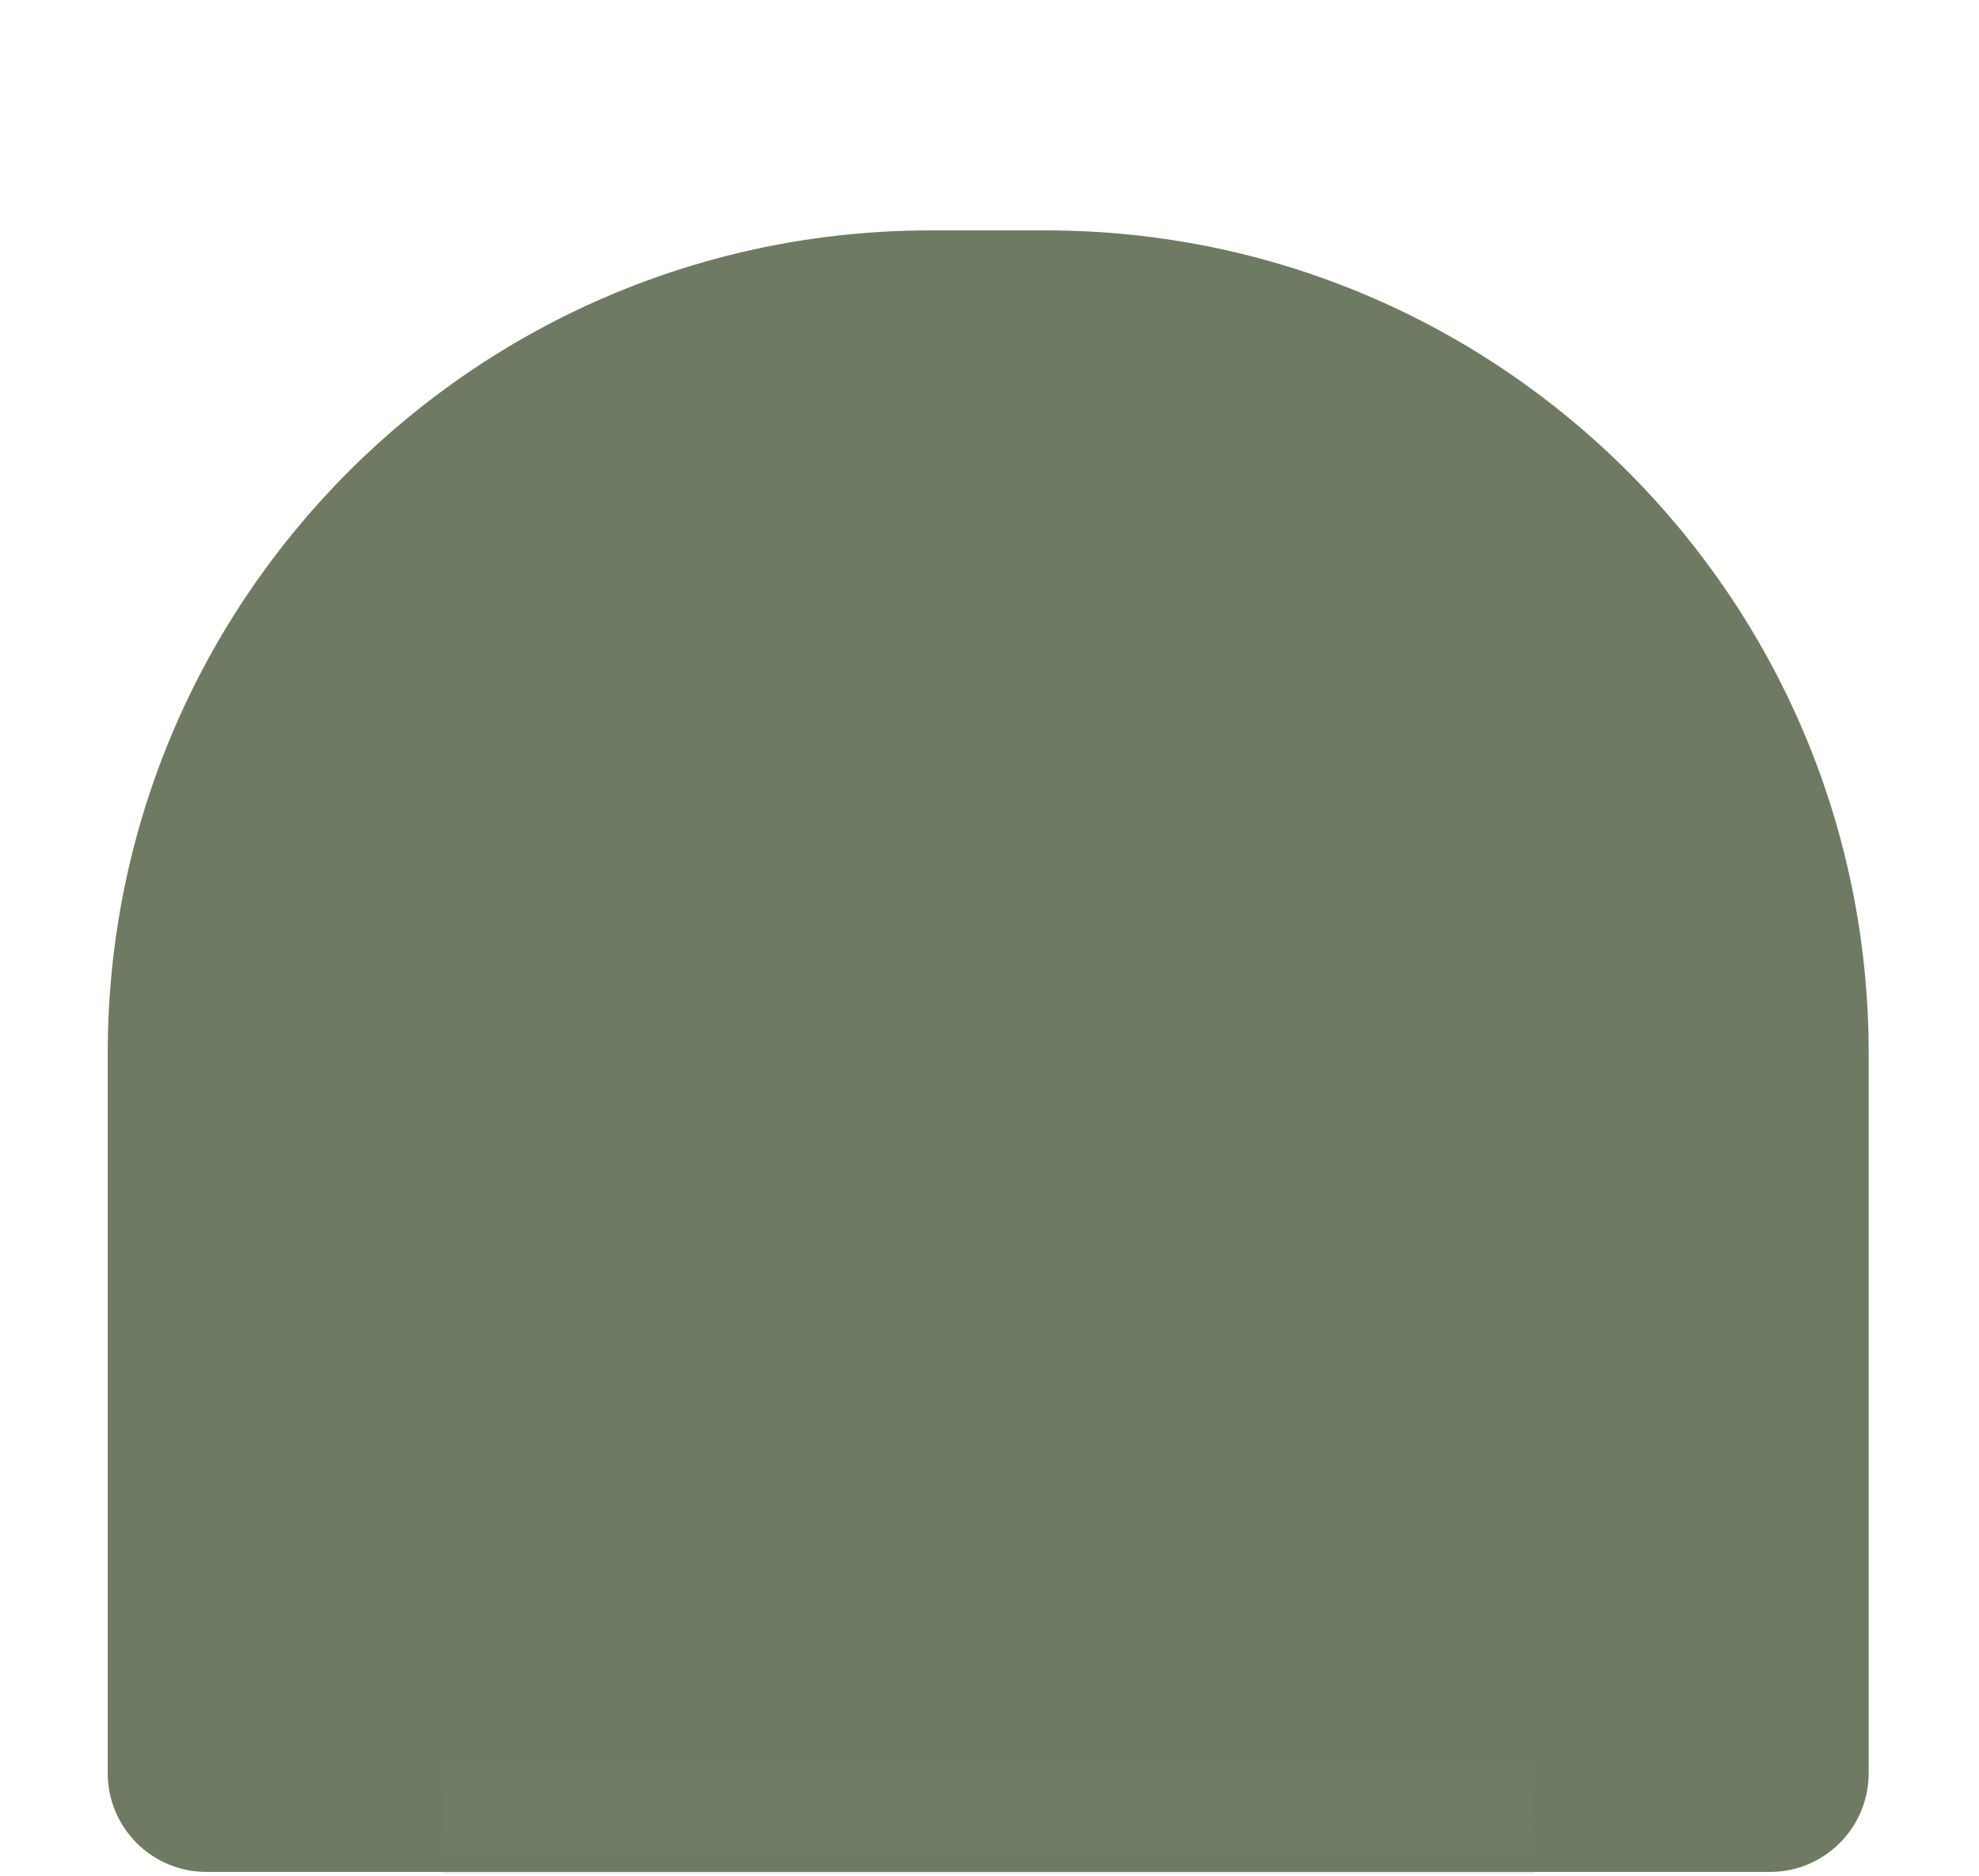 <svg fill="none" height="456" viewBox="0 0 481 456" width="481" xmlns="http://www.w3.org/2000/svg" xmlns:xlink="http://www.w3.org/1999/xlink"><filter id="a" color-interpolation-filters="sRGB" filterUnits="userSpaceOnUse" height="947.949" width="467.525" x="6.422" y="-3.317"><feFlood flood-opacity="0" result="BackgroundImageFix"/><feColorMatrix in="SourceAlpha" result="hardAlpha" type="matrix" values="0 0 0 0 0 0 0 0 0 0 0 0 0 0 0 0 0 0 127 0"/><feOffset dy="16"/><feGaussianBlur stdDeviation="17.5"/><feColorMatrix type="matrix" values="0 0 0 0 0 0 0 0 0 0 0 0 0 0 0 0 0 0 0.15 0"/><feBlend in2="BackgroundImageFix" mode="normal" result="effect1_dropShadow_3931_32002"/><feColorMatrix in="SourceAlpha" result="hardAlpha" type="matrix" values="0 0 0 0 0 0 0 0 0 0 0 0 0 0 0 0 0 0 127 0"/><feOffset dy="63"/><feGaussianBlur stdDeviation="31.5"/><feColorMatrix type="matrix" values="0 0 0 0 0 0 0 0 0 0 0 0 0 0 0 0 0 0 0.13 0"/><feBlend in2="effect1_dropShadow_3931_32002" mode="normal" result="effect2_dropShadow_3931_32002"/><feColorMatrix in="SourceAlpha" result="hardAlpha" type="matrix" values="0 0 0 0 0 0 0 0 0 0 0 0 0 0 0 0 0 0 127 0"/><feOffset dy="142"/><feGaussianBlur stdDeviation="42.5"/><feColorMatrix type="matrix" values="0 0 0 0 0 0 0 0 0 0 0 0 0 0 0 0 0 0 0.08 0"/><feBlend in2="effect2_dropShadow_3931_32002" mode="normal" result="effect3_dropShadow_3931_32002"/><feColorMatrix in="SourceAlpha" result="hardAlpha" type="matrix" values="0 0 0 0 0 0 0 0 0 0 0 0 0 0 0 0 0 0 127 0"/><feOffset dy="253"/><feGaussianBlur stdDeviation="50.5"/><feColorMatrix type="matrix" values="0 0 0 0 0 0 0 0 0 0 0 0 0 0 0 0 0 0 0.02 0"/><feBlend in2="effect3_dropShadow_3931_32002" mode="normal" result="effect4_dropShadow_3931_32002"/><feBlend in="SourceGraphic" in2="effect4_dropShadow_3931_32002" mode="normal" result="shape"/></filter><filter id="b" color-interpolation-filters="sRGB" filterUnits="userSpaceOnUse" height="48.148" width="242.867" x="118.751" y="148.854"><feFlood flood-opacity="0" result="BackgroundImageFix"/><feBlend in="SourceGraphic" in2="BackgroundImageFix" mode="normal" result="shape"/><feColorMatrix in="SourceAlpha" result="hardAlpha" type="matrix" values="0 0 0 0 0 0 0 0 0 0 0 0 0 0 0 0 0 0 127 0"/><feOffset dy="-.708"/><feComposite in2="hardAlpha" k2="-1" k3="1" operator="arithmetic"/><feColorMatrix type="matrix" values="0 0 0 0 0 0 0 0 0 0 0 0 0 0 0 0 0 0 0.05 0"/><feBlend in2="shape" mode="normal" result="effect1_innerShadow_3931_32002"/></filter><filter id="c" color-interpolation-filters="sRGB" filterUnits="userSpaceOnUse" height="48.148" width="242.867" x="118.751" y="242.319"><feFlood flood-opacity="0" result="BackgroundImageFix"/><feBlend in="SourceGraphic" in2="BackgroundImageFix" mode="normal" result="shape"/><feColorMatrix in="SourceAlpha" result="hardAlpha" type="matrix" values="0 0 0 0 0 0 0 0 0 0 0 0 0 0 0 0 0 0 127 0"/><feOffset dy="-.708"/><feComposite in2="hardAlpha" k2="-1" k3="1" operator="arithmetic"/><feColorMatrix type="matrix" values="0 0 0 0 0 0 0 0 0 0 0 0 0 0 0 0 0 0 0.05 0"/><feBlend in2="shape" mode="normal" result="effect1_innerShadow_3931_32002"/></filter><filter id="d" color-interpolation-filters="sRGB" filterUnits="userSpaceOnUse" height="48.148" width="242.867" x="118.751" y="290.467"><feFlood flood-opacity="0" result="BackgroundImageFix"/><feBlend in="SourceGraphic" in2="BackgroundImageFix" mode="normal" result="shape"/><feColorMatrix in="SourceAlpha" result="hardAlpha" type="matrix" values="0 0 0 0 0 0 0 0 0 0 0 0 0 0 0 0 0 0 127 0"/><feOffset dy="-.708"/><feComposite in2="hardAlpha" k2="-1" k3="1" operator="arithmetic"/><feColorMatrix type="matrix" values="0 0 0 0 0 0 0 0 0 0 0 0 0 0 0 0 0 0 0.05 0"/><feBlend in2="shape" mode="normal" result="effect1_innerShadow_3931_32002"/></filter><filter id="e" color-interpolation-filters="sRGB" filterUnits="userSpaceOnUse" height="48.148" width="242.867" x="118.751" y="338.616"><feFlood flood-opacity="0" result="BackgroundImageFix"/><feBlend in="SourceGraphic" in2="BackgroundImageFix" mode="normal" result="shape"/><feColorMatrix in="SourceAlpha" result="hardAlpha" type="matrix" values="0 0 0 0 0 0 0 0 0 0 0 0 0 0 0 0 0 0 127 0"/><feOffset dy="-.708"/><feComposite in2="hardAlpha" k2="-1" k3="1" operator="arithmetic"/><feColorMatrix type="matrix" values="0 0 0 0 0 0 0 0 0 0 0 0 0 0 0 0 0 0 0.05 0"/><feBlend in2="shape" mode="normal" result="effect1_innerShadow_3931_32002"/></filter><linearGradient id="f" gradientUnits="userSpaceOnUse" x1="240.185" x2="240.185" y1="427.5" y2="455.5"><stop offset="0" stop-color="#d9d9d9" stop-opacity="0"/><stop offset="1" stop-color="#646973" stop-opacity=".5"/></linearGradient><clipPath id="g"><path d="m.185.5h480v455h-480z"/></clipPath><clipPath id="h"><rect height="574.949" rx="32" width="265.525" x="107.422" y="15.682"/></clipPath><clipPath id="i"><path d="m137.162 213.996h11.329v11.329h-11.329z"/></clipPath><clipPath id="j"><path d="m137.159 261.435h11.329v11.329h-11.329z"/></clipPath><clipPath id="k"><path d="m137.163 309.583h11.329v11.329h-11.329z"/></clipPath><clipPath id="l"><path d="m137.163 309.581h11.329v11.329h-11.329z"/></clipPath><clipPath id="m"><path d="m137.159 357.732h11.329v11.329h-11.329z"/></clipPath><mask id="n" fill="#fff"><path d="m118.751 197.002h242.867v45.317h-242.867z" fill="#fff"/></mask><g clip-path="url(#g)"><path d="m454.185 256c0-110.457-89.543-200-200-200h-28c-110.457 0-200 89.543-200 200v175c0 13.255 10.745 24 24 24h380c13.254 0 24-10.745 24-24z" fill="#6e7b62"/><g filter="url(#a)"><g clip-path="url(#h)"><rect fill="#eff2f0" height="574.949" rx="32" width="265.525" x="107.422" y="15.682"/><path d="m0 0h265.525v52.403h-265.525z" fill="#eff2f0" transform="translate(107.422 31.793)"/><path clip-rule="evenodd" d="m130.081 54.454c1.564 0 2.832-1.268 2.832-2.832 0-1.564-1.268-2.832-2.832-2.832-1.565 0-2.833 1.268-2.833 2.832 0 1.564 1.268 2.832 2.833 2.832zm0 1.416c2.346 0 4.248-1.902 4.248-4.248 0-2.346-1.902-4.248-4.248-4.248-2.347 0-4.249 1.902-4.249 4.248 0 2.346 1.902 4.248 4.249 4.248z" fill="#151418" fill-rule="evenodd"/><path clip-rule="evenodd" d="m130.081 58.702c-2.623 0-4.973 1.265-6.521 3.266l-1.12-.867c1.795-2.32 4.546-3.815 7.641-3.815 3.094 0 5.846 1.496 7.64 3.815l-1.12.867c-1.547-2-3.898-3.266-6.52-3.266z" fill="#151418" fill-rule="evenodd"/><path d="m217.214 58.954v-8.769h3.874c1.938 0 2.843.854 2.843 2.294 0 .828-.446 1.568-1.377 1.861 1.071.191 1.734.994 1.734 2.014 0 1.491-1.02 2.6-2.945 2.6zm4.015-3.951h-2.575v2.766h2.575c1.109 0 1.606-.574 1.606-1.44 0-.765-.523-1.325-1.606-1.325zm-.242-3.632h-2.333v2.473h2.32c1.019 0 1.516-.548 1.516-1.313 0-.714-.42-1.16-1.503-1.16zm4.456 5.926c0-1.109.599-1.67 2.026-1.886l1.262-.204c.663-.102.803-.14.803-.523 0-.599-.395-1.071-1.224-1.071-.828 0-1.261.446-1.312 1.096h-1.313c.089-1.287 1.045-2.128 2.625-2.128 1.747 0 2.6.828 2.6 2.294v4.079h-1.312v-.969h-.051c-.293.663-1.007 1.071-2.04 1.071-1.287 0-2.064-.65-2.064-1.759zm4.091-.943v-.574c-.115.153-.331.255-.637.293l-1.071.191c-.701.102-1.007.37-1.007.892 0 .51.357.867.982.867.905 0 1.733-.548 1.733-1.67zm3.161 2.6v-6.22h1.325v.905h.051c.357-.701.995-1.058 1.925-1.058 1.236 0 2.332.663 2.332 2.6v3.773h-1.376v-3.594c0-1.236-.51-1.657-1.326-1.657-.879 0-1.555.739-1.555 2.001v3.25zm7.406 0v-9.329h1.376v5.901l2.562-2.791h1.555l-2.32 2.498 2.562 3.722h-1.606l-1.873-2.753-.88.956v1.797zm6.67-7.928v-1.402h1.478v1.402zm.051 7.928v-6.22h1.376v6.22zm3.248 0v-6.22h1.326v.905h.051c.357-.701.994-1.058 1.924-1.058 1.237 0 2.333.663 2.333 2.6v3.773h-1.377v-3.594c0-1.236-.51-1.657-1.325-1.657-.88 0-1.555.739-1.555 2.001v3.25zm7.138.726h1.3c.013.727.663 1.147 1.581 1.147 1.096 0 1.848-.561 1.848-2.205v-.599h-.051c-.395.765-1.147 1.083-2.065 1.083-1.568 0-2.778-1.134-2.778-3.212 0-2.065 1.287-3.314 2.88-3.314.905 0 1.568.319 1.963 1.083h.051v-.93h1.312v5.888c0 2.345-1.351 3.237-3.173 3.237-1.67 0-2.83-.714-2.868-2.179zm1.262-3.785c0 1.377.726 2.103 1.695 2.103.956 0 1.708-.79 1.708-2.141 0-1.377-.727-2.167-1.708-2.167-.969 0-1.695.841-1.695 2.205z" fill="#151418"/><path d="m118.751 95.525c0-6.257 5.073-11.329 11.33-11.329h220.208c6.257 0 11.329 5.072 11.329 11.329v53.329h-242.867z" fill="#fff"/><path d="m130.345 101.744v-.552h5.182v.552h-2.265v5.781h-.653v-5.781zm6.232 2.614c0-1.868 1.224-3.267 3.056-3.267 1.777 0 3.056 1.399 3.056 3.267 0 1.869-1.279 3.268-3.056 3.268-1.823 0-3.056-1.399-3.056-3.268zm.681 0c0 1.528.948 2.67 2.375 2.67 1.418 0 2.375-1.142 2.375-2.67s-.957-2.669-2.375-2.669c-1.427 0-2.375 1.141-2.375 2.669zm6.478-2.614v-.552h5.183v.552h-2.265v5.781h-.653v-5.781zm5.66 5.781 2.384-6.333h.764l2.384 6.333h-.681l-.672-1.823h-2.854l-.672 1.823zm1.528-2.384h2.439l-1.197-3.268h-.036zm5.899 2.384v-6.333h.653v5.762h3.231v.571zm8.78 0v-6.333h2.54c1.353 0 1.961.598 1.961 1.602 0 .653-.368 1.169-1.077 1.38v.028c.847.138 1.325.709 1.325 1.473 0 1.067-.69 1.85-2.052 1.85zm2.697-3.01h-2.044v2.439h2.044c.957 0 1.399-.524 1.399-1.27 0-.663-.442-1.169-1.399-1.169zm-.157-2.752h-1.887v2.181h1.906c.837 0 1.288-.497 1.288-1.16 0-.626-.359-1.021-1.307-1.021zm3.74 5.762 2.384-6.333h.764l2.384 6.333h-.681l-.672-1.823h-2.854l-.672 1.823zm1.528-2.384h2.439l-1.196-3.268h-.037zm5.899 2.384v-6.333h.654v5.762h3.23v.571zm5.399 0 2.384-6.333h.764l2.384 6.333h-.681l-.672-1.823h-2.854l-.672 1.823zm1.528-2.384h2.439l-1.197-3.268h-.037zm5.899 2.384v-6.333h.626l3.7 5.228h.028l-.028-5.228h.653v6.333h-.625l-3.701-5.201h-.027l.027 5.201zm7.167-3.167c0-1.85 1.206-3.267 3.01-3.267 1.454 0 2.384.837 2.66 2.052h-.672c-.257-.92-.911-1.454-1.988-1.454-1.408 0-2.329 1.151-2.329 2.669 0 1.501.93 2.67 2.301 2.67 1.114 0 1.749-.534 2.016-1.455h.672c-.294 1.216-1.224 2.053-2.688 2.053-1.776 0-2.982-1.39-2.982-3.268zm7.843 3.167v-6.333h4.197v.571h-3.544v2.255h2.845v.561h-2.845v2.375h3.618v.571z" fill="#6e7277"/><g fill="#151418"><path d="m139.466 126.022c0 2.166-2.082 3.08-4.227 3.186v1.317h-.425v-1.317c-1.508-.021-2.592-.467-3.463-.998-.509-1.296-.467-2.741.064-2.741.17 0 .234.022.297.234.51 1.593 1.657 2.634 3.102 2.868v-4.504l-.106-.042c-2.061-.701-3.59-1.721-3.59-3.611 0-1.721 1.359-3.017 3.696-3.144v-1.381h.425v1.36h.021c1.296 0 2.4.318 3.292.849.51 1.296.468 2.741-.063 2.741-.17 0-.234-.043-.298-.234-.552-1.636-1.678-2.57-2.952-2.762v4.461l.085.021c1.741.595 4.142 1.339 4.142 3.697zm-6.84-6.182c0 1.275.935 1.848 2.188 2.316v-4.355h-.085c-1.53 0-2.103 1.041-2.103 2.039zm2.91 8.794c1.338-.021 2.294-.658 2.294-2.06 0-1.487-1.168-1.933-2.591-2.379v4.439zm5.303 1.891v-.425c1.423-.127 1.848-.361 1.848-1.147v-9.113c0-.956-.191-.977-.892-.934l-.871.063v-.403l2.825-1.317c.488-.213.637.021.637.34v11.364c0 .786.425 1.02 1.827 1.147v.425zm11.608.212c-3.016 0-4.843-1.614-4.843-3.866 0-1.444.765-2.74 2.804-3.462-1.254-.637-1.976-1.784-1.976-3.08 0-1.955 1.721-3.335 4.227-3.335 2.528 0 4.036 1.444 4.036 3.186 0 1.083-.594 2.188-2.145 2.868 1.975.637 3.122 1.933 3.122 3.611 0 2.315-2.166 4.078-5.225 4.078zm.297-8.284c1.785.489 2.528-1.062 2.528-2.379 0-1.253-.658-2.528-2.698-2.528-1.784 0-2.421 1.105-2.421 2.23 0 1.105.616 2.146 2.4 2.634zm-.085 7.732c2.146 0 3.08-1.381 3.08-2.995 0-1.53-.828-2.315-2.973-2.889l-.277-.064c-1.699-.488-3.335.234-3.335 2.443 0 1.827 1.169 3.505 3.505 3.505zm7.328 2.358-.276-.297c.424-.362.764-.978.764-1.317 0-.234-.127-.362-.34-.362-.616 0-1.083-.467-1.083-1.104 0-.701.552-1.147 1.19-1.147.871 0 1.253.743 1.253 1.572 0 .998-.595 2.06-1.508 2.655zm7.6-1.806c-2.655 0-4.716-1.508-4.716-3.738 0-.999.425-1.317 1.041-1.317 1.041 0 .553.828 1.232 2.485.404.977 1.19 2.018 2.677 2.018 1.805 0 3.165-1.551 3.165-3.696 0-2.209-1.317-4.248-3.739-4.248-1.317 0-2.358.573-2.931 1.444h-.446l.51-6.351h6.075l1.487-.298-.234 1.955h-6.946l-.319 3.844c.744-.786 2.146-1.359 3.527-1.359 2.272 0 4.97 1.466 4.97 4.546 0 2.697-2.294 4.715-5.353 4.715zm11.491-13.743c3.675 0 4.907 3.122 4.886 6.351-.022 3.59-1.551 7.392-5.63 7.392-.849 0-1.699-.148-2.336-.701l.255-.403c.764.403 1.232.446 1.635.446 3.229 0 4.185-3.654 4.185-6.352-.276.701-1.742 1.933-3.654 1.933-2.315 0-4.099-1.784-4.099-4.163 0-2.337 1.742-4.503 4.758-4.503zm-.17.552c-1.933 0-2.676 1.976-2.676 3.696 0 2.061 1.04 3.59 2.803 3.59 1.615 0 3.017-1.317 3.017-3.356 0-1.848-1.147-3.93-3.144-3.93zm7.808 12.979 6.627-11.534h-4.567c-1.359 0-2.252.106-2.804 1.338h-.531l.956-3.165 1.572.17h6.776l-6.67 13.191zm10.558.127c-.616 0-1.147-.531-1.147-1.168s.531-1.168 1.147-1.168c.637 0 1.168.531 1.168 1.168s-.531 1.168-1.168 1.168zm4.045-.127 6.628-11.534h-4.567c-1.36 0-2.252.106-2.804 1.338h-.531l.956-3.165 1.572.17h6.776l-6.67 13.191zm13.606.212c-2.655 0-4.715-1.508-4.715-3.738 0-.999.424-1.317 1.04-1.317 1.041 0 .553.828 1.232 2.485.404.977 1.19 2.018 2.677 2.018 1.806 0 3.165-1.551 3.165-3.696 0-2.209-1.317-4.248-3.739-4.248-1.317 0-2.357.573-2.931 1.444h-.446l.51-6.351h6.075l1.487-.298-.234 1.955h-6.946l-.319 3.844c.744-.786 2.146-1.359 3.527-1.359 2.273 0 4.97 1.466 4.97 4.546 0 2.697-2.294 4.715-5.353 4.715z"/><path d="m337.544 104.022c0 .782-.634 1.416-1.416 1.416-.783 0-1.417-.634-1.417-1.416s.634-1.416 1.417-1.416c.782 0 1.416.634 1.416 1.416z"/><path clip-rule="evenodd" d="m336.128 105.438c.782 0 1.416-.634 1.416-1.416s-.634-1.416-1.416-1.416c-.783 0-1.417.634-1.417 1.416s.634 1.416 1.417 1.416z" fill-rule="evenodd"/><path d="m343.208 104.022c0 .782-.634 1.416-1.416 1.416s-1.416-.634-1.416-1.416.634-1.416 1.416-1.416 1.416.634 1.416 1.416z"/><path clip-rule="evenodd" d="m341.792 105.438c.782 0 1.416-.634 1.416-1.416s-.634-1.416-1.416-1.416-1.416.634-1.416 1.416.634 1.416 1.416 1.416z" fill-rule="evenodd"/><path d="m348.873 104.022c0 .782-.634 1.416-1.416 1.416s-1.417-.634-1.417-1.416.635-1.416 1.417-1.416 1.416.634 1.416 1.416z"/><path clip-rule="evenodd" d="m347.457 105.438c.782 0 1.416-.634 1.416-1.416s-.634-1.416-1.416-1.416-1.417.634-1.417 1.416.635 1.416 1.417 1.416z" fill-rule="evenodd"/></g><g filter="url(#b)"><path d="m0 0h242.867v48.148h-242.867z" fill="#fff" transform="translate(118.751 148.854)"/><rect fill="#5c6857" height="25.49" rx="12.745" width="25.49" x="130.081" y="160.183"/><path d="m138.637 168.038h8.378v5.584c0 2.313-1.875 4.189-4.189 4.189s-4.189-1.876-4.189-4.189z" stroke="#eff2f0" stroke-width="1.062"/><path d="m141.056 175.367 3.54-3.54" stroke="#eff2f0" stroke-width=".944"/><circle cx="144.314" cy="175.182" fill="#eff2f0" r=".534"/><circle cx="141.316" cy="172.251" fill="#eff2f0" r=".534"/><path d="m146.602 170.317h-7.553" stroke="#eff2f0" stroke-width="1.062"/><g fill="#151418"><path d="m167.931 176.428v-7.794h2.889c1.71 0 2.662 1.008 2.662 2.447s-.952 2.515-2.662 2.515h-2.085v2.832zm2.923-7.092h-2.119v3.558h2.119c1.212 0 1.824-.805 1.824-1.813s-.612-1.745-1.824-1.745zm3.944 7.092v-5.528h.737v.906h.034c.26-.634.77-1.031 1.484-1.031.238 0 .51.034.782.227l-.25.691c-.26-.136-.475-.182-.691-.182-.872 0-1.325.941-1.325 1.994v2.923zm3.927-7.205v-1.088h.838v1.088zm.034 7.205v-5.528h.77v5.528zm2.578 0v-5.528h.736v.906h.034c.329-.691.997-1.031 1.756-1.031.771 0 1.428.329 1.734 1.178.374-.849 1.087-1.178 1.903-1.178 1.042 0 1.881.6 1.881 2.198v3.455h-.771v-3.353c0-1.178-.453-1.632-1.269-1.632-.849 0-1.597.725-1.597 2.119v2.866h-.77v-3.353c0-1.178-.499-1.632-1.269-1.632-.85 0-1.598.737-1.598 2.108v2.877zm9.44-1.439c0-.963.533-1.427 1.756-1.642l1.19-.204c.578-.091.747-.147.747-.453 0-.782-.464-1.281-1.325-1.281s-1.359.442-1.416 1.213h-.737c.057-1.088.839-1.847 2.153-1.847 1.371 0 2.096.736 2.096 2.017v3.636h-.737v-.985c-.317.634-1.03 1.076-1.914 1.076-1.122 0-1.813-.623-1.813-1.53zm3.693-.963v-.623c-.124.148-.328.238-.634.284l-1.167.204c-.759.124-1.121.396-1.121 1.019 0 .578.385.974 1.099.974 1.019 0 1.823-.611 1.823-1.858zm2.5 2.402v-5.528h.736v.906h.034c.261-.634.77-1.031 1.484-1.031.238 0 .51.034.782.227l-.249.691c-.261-.136-.476-.182-.691-.182-.873 0-1.326.941-1.326 1.994v2.923zm3.859 1.915h.306c.691 0 1.111-.419 1.382-1.19l.204-.555-2.175-5.698h.839l1.699 4.69h.034l1.688-4.69h.77l-2.424 6.469c-.306.815-.827 1.631-1.881 1.631h-.442z"/><path d="m298.584 174.23h1.223c.057.895.657 1.383 1.518 1.383.895 0 1.473-.454 1.473-1.269 0-.714-.498-.975-1.303-1.213l-.963-.294c-.781-.238-1.767-.816-1.767-2.141 0-1.133.804-1.972 2.017-2.153v-1.223h1.087v1.223c1.11.181 1.915.941 2.005 2.085h-1.212c-.102-.816-.645-1.167-1.337-1.167-.702 0-1.302.351-1.302 1.11 0 .714.396.929 1.212 1.201l.963.295c1.223.373 1.869 1.019 1.869 2.163 0 1.269-.884 2.119-2.198 2.3v1.258h-1.087v-1.258c-1.326-.181-2.153-.997-2.198-2.3zm6.45.102c0-.963.521-1.722 1.428-1.96-.646-.215-1.133-.985-1.133-1.756 0-1.257.985-2.118 2.481-2.118 1.495 0 2.481.861 2.481 2.118 0 .771-.487 1.541-1.133 1.756.906.238 1.427.997 1.427 1.96 0 1.416-1.053 2.232-2.775 2.232s-2.776-.816-2.776-2.232zm1.246-.09c0 .861.567 1.337 1.53 1.337s1.529-.476 1.529-1.337c0-.816-.578-1.337-1.529-1.337-.952 0-1.53.521-1.53 1.337zm1.53-2.345c.736 0 1.314-.476 1.314-1.247 0-.759-.578-1.2-1.314-1.2-.737 0-1.314.441-1.314 1.2 0 .771.577 1.247 1.314 1.247zm4.626 4.531h-.589v-1.382h1.393v1.292l-.532 1.824h-.646zm7.461 0h-5.279c.057-1.79.634-2.628 1.869-3.444l.884-.578c.759-.509 1.224-.827 1.224-1.642 0-.612-.374-1.247-1.303-1.247-.873 0-1.337.488-1.405 1.462h-1.156c.091-1.869 1.281-2.481 2.572-2.481 1.484 0 2.526.838 2.526 2.243 0 1.303-.759 1.869-1.665 2.447l-.872.578c-1.043.68-1.235 1.167-1.269 1.643h3.863zm1.069-2.356h1.201c0 1.042.635 1.495 1.496 1.495.906 0 1.495-.464 1.495-1.337 0-.861-.668-1.325-1.518-1.325h-.578v-1.008h.589c.714 0 1.281-.476 1.281-1.247 0-.759-.556-1.166-1.281-1.166-.713 0-1.28.43-1.28 1.302h-1.11c0-1.416.997-2.288 2.402-2.288 1.45 0 2.435.838 2.435 2.107 0 .85-.498 1.496-1.121 1.733.816.238 1.427.918 1.427 1.994 0 1.416-1.144 2.232-2.741 2.232-1.609 0-2.697-.77-2.697-2.492zm9.181 2.492c-1.994 0-2.787-1.767-2.787-4.033s.793-4.033 2.787-4.033 2.787 1.767 2.787 4.033-.793 4.033-2.787 4.033zm0-1.053c1.031 0 1.507-1.031 1.507-2.98s-.476-2.98-1.507-2.98c-1.042 0-1.507 1.031-1.507 2.98s.476 2.98 1.507 2.98zm4.037.917v-1.382h1.394v1.382zm3.689 0 3.172-6.707h-4.112v-1.087h5.438v.804l-3.229 6.99zm5.442-3.716c0-3.138 1.348-4.214 2.98-4.214 1.642 0 2.322.861 2.413 2.13h-1.201c-.057-.657-.34-1.133-1.212-1.133-.918 0-1.643.725-1.7 2.843v.023c.306-.578 1.088-.918 1.847-.918 1.371 0 2.447.929 2.447 2.527 0 1.677-1.28 2.594-2.674 2.594-1.586 0-2.9-.985-2.9-3.852zm2.934-.272c-.872 0-1.518.657-1.518 1.552v.012c0 .917.601 1.563 1.45 1.563.827 0 1.484-.555 1.484-1.586 0-.94-.645-1.541-1.416-1.541z"/></g></g><path d="m118.751 197.002h242.867v45.317h-242.867z" fill="#fff"/><path d="m361.618 241.611h-242.867v1.416h242.867z" fill="#151418" fill-opacity=".05" mask="url(#n)"/><g clip-path="url(#i)"><path clip-rule="evenodd" d="m144.902 213.996h-1.416-.925v2.055c-2.124.132-3.822 1.837-3.944 3.964h-1.455v1.062h1.448v2.478h-1.448v1.062h11.329v-1.062h-1.449v-2.478h1.449v-1.062h-1.456c-.111-1.947-1.542-3.54-3.412-3.897v-1.06h1.279zm-5.22 6.019c.124-1.628 1.484-2.91 3.144-2.91s3.02 1.282 3.145 2.91zm-.01 3.54h2.667v-2.478h-2.667zm3.729 0h2.579v-2.478h-2.579z" fill="#a69d79" fill-rule="evenodd"/></g><circle cx="142.826" cy="219.661" r="12.037" stroke="#eff2f0" stroke-width="1.416"/><path d="m142.826 207.623c1.581 0 3.146.312 4.607.917 1.46.605 2.787 1.491 3.905 2.609 1.117 1.118 2.004 2.445 2.609 3.905.605 1.461.916 3.026.916 4.607 0 1.58-.311 3.146-.916 4.606s-1.492 2.787-2.609 3.905c-1.118 1.118-2.445 2.004-3.905 2.609-1.461.605-3.026.917-4.607.917" stroke="#a69d79" stroke-width="1.381"/><path d="m166.991 216.046v-.68h6.378v.68h-2.787v7.115h-.805v-7.115zm5.62 5.676c0-.963.532-1.428 1.756-1.643l1.189-.204c.578-.09.748-.147.748-.453 0-.782-.464-1.28-1.325-1.28s-1.36.442-1.416 1.212h-.737c.057-1.088.838-1.847 2.153-1.847 1.37 0 2.096.737 2.096 2.017v3.637h-.737v-.986c-.317.634-1.031 1.076-1.914 1.076-1.122 0-1.813-.623-1.813-1.529zm3.693-.963v-.623c-.124.147-.328.238-.634.283l-1.167.204c-.759.125-1.122.396-1.122 1.02 0 .577.385.974 1.099.974 1.02 0 1.824-.612 1.824-1.858zm1.752 2.402 1.96-2.776-1.926-2.753h.906l1.484 2.164 1.473-2.164h.838l-1.937 2.742 1.971 2.787h-.917l-1.507-2.21-1.496 2.21zm5.24-2.765c0-1.71 1.088-2.889 2.549-2.889 1.394 0 2.38.963 2.38 2.629v.317h-4.124v.045c.034 1.28.691 2.119 1.778 2.119.895 0 1.405-.499 1.53-1.133h.77c-.147.997-1.065 1.801-2.3 1.801-1.665 0-2.583-1.133-2.583-2.889zm2.549-2.22c-.872 0-1.529.657-1.699 1.699h3.297c-.079-1.144-.68-1.699-1.598-1.699zm3.392 3.376h.736c0 .816.68 1.133 1.439 1.133.94 0 1.439-.317 1.439-1.042 0-.533-.284-.748-.952-.873l-1.02-.181c-.725-.125-1.518-.419-1.518-1.428 0-1.042.895-1.654 2.074-1.654 1.121 0 2.061.567 2.061 1.711h-.736c0-.714-.555-1.11-1.325-1.11-.771 0-1.326.34-1.326.986 0 .509.329.725 1.008.849l1.02.181c.85.148 1.484.476 1.484 1.485 0 1.132-.918 1.676-2.186 1.676-1.326 0-2.198-.589-2.198-1.733z" fill="#151418"/><path d="m299.606 220.963h1.224c.056.895.657 1.382 1.518 1.382.895 0 1.472-.453 1.472-1.269 0-.714-.498-.974-1.302-1.212l-.963-.295c-.782-.238-1.768-.815-1.768-2.141 0-1.133.805-1.971 2.017-2.152v-1.224h1.087v1.224c1.111.181 1.915.94 2.006 2.084h-1.212c-.102-.816-.646-1.167-1.337-1.167-.703 0-1.303.351-1.303 1.111 0 .713.396.929 1.212 1.2l.963.295c1.224.374 1.869 1.02 1.869 2.164 0 1.269-.883 2.118-2.198 2.3v1.257h-1.087v-1.257c-1.326-.182-2.153-.997-2.198-2.3zm7.175-2.934-.532-.907 2.56-1.756h.861v6.775h1.813v1.02h-4.973v-1.02h1.937v-5.257zm6.677 5.132h-.589v-1.383h1.394v1.292l-.533 1.824h-.646zm1.933-1.824v-.827l3.716-5.144h1.02v4.951h1.065v1.02h-1.065v1.824h-1.224v-1.824zm1.224-1.02h2.288v-3.115zm5.396.759h1.224c.09.601.532 1.224 1.484 1.224.77 0 1.484-.544 1.484-1.552 0-.997-.634-1.575-1.484-1.575-.589 0-.986.294-1.337.736l-1.121-.09.237-4.453h4.487v1.054h-3.388l-.136 2.232h.057c.306-.272.77-.476 1.405-.476 1.405 0 2.504.918 2.504 2.492 0 1.779-1.303 2.629-2.708 2.629-1.643 0-2.583-.873-2.708-2.221zm6.428-1.631c0-3.138 1.348-4.215 2.979-4.215 1.643 0 2.323.861 2.414 2.13h-1.201c-.057-.657-.34-1.133-1.213-1.133-.917 0-1.642.725-1.699 2.844v.023c.306-.578 1.088-.918 1.847-.918 1.371 0 2.447.929 2.447 2.526 0 1.677-1.28 2.595-2.674 2.595-1.586 0-2.9-.986-2.9-3.852zm2.934-.272c-.872 0-1.518.657-1.518 1.552v.011c0 .918.601 1.564 1.45 1.564.827 0 1.484-.555 1.484-1.586 0-.941-.645-1.541-1.416-1.541zm3.833 3.988v-1.383h1.394v1.383zm3.689 0 3.172-6.707h-4.112v-1.088h5.438v.805l-3.229 6.99zm5.454-2.085h1.223c.091.601.533 1.224 1.484 1.224.771 0 1.484-.544 1.484-1.552 0-.997-.634-1.575-1.484-1.575-.589 0-.985.294-1.337.736l-1.121-.09.238-4.453h4.486v1.054h-3.387l-.136 2.232h.056c.306-.272.771-.476 1.405-.476 1.405 0 2.504.918 2.504 2.492 0 1.779-1.303 2.629-2.708 2.629-1.643 0-2.583-.873-2.707-2.221z" fill="#151418"/><g filter="url(#c)"><path d="m0 0h242.867v48.148h-242.867z" fill="#fff" transform="translate(118.751 242.319)"/><rect fill="#c2955a" height="25.49" rx="12.745" width="25.49" x="130.081" y="253.648"/><g clip-path="url(#j)"><path clip-rule="evenodd" d="m140.931 261.669c.09-.18.273-.294.475-.294h2.831c.201 0 .385.114.475.294s.071.395-.05.556l-.974 1.298 1.29.43c1.566.522 2.622 1.988 2.622 3.638v2.339c0 1.596-1.294 2.89-2.891 2.89h-3.775c-1.597 0-2.891-1.294-2.891-2.89v-2.339c0-1.65 1.056-3.116 2.622-3.638l1.289-.429-.973-1.299c-.121-.161-.14-.376-.05-.556zm1.536.769.354.471.354-.471zm.355 1.916-1.821.607c-1.132.377-1.896 1.437-1.896 2.63v2.339c0 1.01.819 1.828 1.829 1.828h3.775c1.01 0 1.829-.818 1.829-1.828v-2.339c0-1.193-.764-2.253-1.896-2.63zm1.34 2.185c-.226-.242-.512-.425-.831-.523v-.601h-1.062v.605c-.457.171-.798.585-.859 1.094-.072.61.281 1.191.855 1.408l.8.302c.117.044.179.171.143.29-.038.125-.154.211-.285.211h-.123c-.222 0-.432-.081-.588-.225-.066-.061-.109-.102-.123-.116l-.761.741c.038.039.103.099.164.156.224.207.491.353.777.433v.611h1.062v-.6c.42-.132.761-.465.894-.903.198-.654-.145-1.35-.784-1.592l-.801-.302c-.117-.044-.19-.163-.175-.289.016-.137.133-.241.272-.241h.063c.213 0 .426.094.586.266.029.03.057.06.085.089l.765-.737c-.023-.024-.048-.05-.074-.077z" fill="#fff" fill-rule="evenodd"/></g><g fill="#151418"><path d="m167.931 269.893v-7.795h2.889c1.71 0 2.662 1.009 2.662 2.448 0 1.438-.952 2.515-2.662 2.515h-2.085v2.832zm2.923-7.092h-2.119v3.557h2.119c1.212 0 1.824-.804 1.824-1.812 0-1.009-.612-1.745-1.824-1.745zm3.944 7.092v-5.529h.737v.907h.034c.26-.635.77-1.031 1.484-1.031.238 0 .51.034.782.226l-.25.691c-.26-.136-.475-.181-.691-.181-.872 0-1.325.94-1.325 1.994v2.923zm3.354-2.764c0-1.768 1.121-2.889 2.628-2.889 1.598 0 2.629 1.121 2.629 2.889 0 1.767-1.122 2.888-2.629 2.888-1.597 0-2.628-1.121-2.628-2.888zm.804 0c0 1.348.748 2.22 1.824 2.22 1.054 0 1.824-.872 1.824-2.22 0-1.394-.736-2.221-1.824-2.221-1.053 0-1.824.872-1.824 2.221zm9.278 2.764v-4.906h-2.481v4.906h-.771v-4.906h-1.099v-.623h1.099v-.974c0-1.212.612-1.79 1.756-1.79h.567v.668h-.499c-.77 0-1.053.374-1.053 1.156v.94h3.251v5.529zm-.034-7.205v-1.088h.838v1.088zm2.754 5.619v-3.32h-1.087v-.623h1.087v-1.676h.771v1.676h1.506v.623h-1.506v3.286c0 .713.26.951.883.951h.623v.669h-.725c-1.042 0-1.552-.499-1.552-1.586z"/><path d="m298.72 267.695h1.223c.057.895.657 1.382 1.518 1.382.895 0 1.473-.453 1.473-1.269 0-.713-.499-.974-1.303-1.212l-.963-.294c-.782-.238-1.767-.816-1.767-2.142 0-1.133.804-1.971 2.016-2.152v-1.224h1.088v1.224c1.11.181 1.915.94 2.005 2.084h-1.212c-.102-.815-.646-1.167-1.337-1.167-.702 0-1.303.352-1.303 1.111 0 .713.397.929 1.213 1.201l.963.294c1.223.374 1.869 1.02 1.869 2.164 0 1.269-.884 2.119-2.198 2.3v1.257h-1.088v-1.257c-1.325-.181-2.152-.997-2.197-2.3zm7.175-2.934-.533-.907 2.561-1.756h.861v6.775h1.812v1.02h-4.973v-1.02h1.937v-5.256zm6.677 5.132h-.589v-1.382h1.393v1.291l-.532 1.824h-.646zm2.103-3.716c0-3.138 1.348-4.215 2.979-4.215 1.643 0 2.323.861 2.413 2.13h-1.201c-.056-.657-.34-1.133-1.212-1.133-.918 0-1.643.725-1.699 2.844v.023c.306-.578 1.087-.918 1.846-.918 1.371 0 2.447.929 2.447 2.526 0 1.677-1.28 2.595-2.673 2.595-1.586 0-2.9-.986-2.9-3.852zm2.934-.272c-.873 0-1.518.657-1.518 1.552v.011c0 .918.6 1.564 1.45 1.564.827 0 1.484-.555 1.484-1.586 0-.941-.646-1.541-1.416-1.541zm6.235 4.124c-1.994 0-2.787-1.768-2.787-4.033 0-2.266.793-4.034 2.787-4.034s2.787 1.768 2.787 4.034c0 2.265-.793 4.033-2.787 4.033zm0-1.054c1.031 0 1.507-1.031 1.507-2.979 0-1.949-.476-2.98-1.507-2.98-1.042 0-1.507 1.031-1.507 2.98 0 1.948.476 2.979 1.507 2.979zm6.439 1.054c-1.994 0-2.787-1.768-2.787-4.033 0-2.266.793-4.034 2.787-4.034s2.787 1.768 2.787 4.034c0 2.265-.793 4.033-2.787 4.033zm0-1.054c1.031 0 1.507-1.031 1.507-2.979 0-1.949-.476-2.98-1.507-2.98-1.043 0-1.507 1.031-1.507 2.98 0 1.948.476 2.979 1.507 2.979zm4.037.918v-1.382h1.393v1.382zm5.422.136c-1.994 0-2.787-1.768-2.787-4.033 0-2.266.793-4.034 2.787-4.034s2.787 1.768 2.787 4.034c0 2.265-.793 4.033-2.787 4.033zm0-1.054c1.031 0 1.507-1.031 1.507-2.979 0-1.949-.476-2.98-1.507-2.98-1.042 0-1.507 1.031-1.507 2.98 0 1.948.476 2.979 1.507 2.979zm6.439 1.054c-1.994 0-2.787-1.768-2.787-4.033 0-2.266.793-4.034 2.787-4.034s2.787 1.768 2.787 4.034c0 2.265-.793 4.033-2.787 4.033zm0-1.054c1.031 0 1.507-1.031 1.507-2.979 0-1.949-.476-2.98-1.507-2.98-1.042 0-1.507 1.031-1.507 2.98 0 1.948.476 2.979 1.507 2.979z"/></g></g><g filter="url(#d)"><path d="m0 0h242.867v48.148h-242.867z" fill="#fff" transform="translate(118.751 290.467)"/><rect fill="#3f413e" height="25.49" rx="12.745" width="25.49" x="130.081" y="301.796"/><g clip-path="url(#k)"><g clip-path="url(#l)"><path clip-rule="evenodd" d="m143.614 312.533c.073-.13.115-.281.115-.441 0-.498-.404-.902-.902-.902s-.901.404-.901.902c0 .16.041.311.115.441.252-.046.516-.071.786-.071s.534.025.787.071zm.872.268c.032-.074.059-.151.08-.231 1.084.538 1.788 1.56 1.788 2.678 0 .887-.433 1.7-1.152 2.272l-.201.16v.256 1.289h-.741v-.46-.649l-.636.129c-.256.051-.522.078-.797.078-.42 0-.822-.064-1.193-.18l-.69-.217v.723.576h-.742v-1.71-.206l-.138-.152c-.308-.338-.534-.731-.656-1.155l-.111-.384h-.399-.499v-1.192h.666.341l.142-.311c.127-.279.302-.541.516-.777l.138-.152v-.205-1.194c.306.076.586.218.825.409.012.214.061.418.142.605-.108.048-.211.101-.309.159l.536.917c.362-.212.862-.352 1.431-.352s1.07.14 1.432.352l.536-.917c-.099-.058-.202-.111-.309-.159zm-4.815-2.142c.6 0 1.163.164 1.645.449.322-.493.878-.819 1.511-.819.748 0 1.389.454 1.662 1.102 1.545.543 2.713 1.821 2.9 3.406h.848v.902h-.848c-.117.975-.608 1.84-1.326 2.483v1.123c0 .543-.439.982-.982.982h-.901c-.52 0-.946-.404-.98-.915-.123.009-.247.013-.373.013-.28 0-.554-.022-.821-.066-.008.536-.445.968-.982.968h-.902c-.542 0-.982-.439-.982-.982v-1.592c-.256-.312-.466-.659-.619-1.032h-.202c-.542 0-.982-.44-.982-.982v-1.353c0-.542.44-.982.982-.982h.421c.116-.205.25-.399.4-.581v-1.593-.531zm3.132 3.236h.024.024zm-1.779.451c0 .249-.202.451-.451.451s-.451-.202-.451-.451.202-.451.451-.451.451.202.451.451z" fill="#fff" fill-rule="evenodd"/></g></g><g fill="#151418"><path d="m167.432 314.144c0-2.3 1.507-4.022 3.762-4.022 2.186 0 3.761 1.722 3.761 4.022s-1.575 4.022-3.761 4.022c-2.244 0-3.762-1.722-3.762-4.022zm.839 0c0 1.881 1.167 3.285 2.923 3.285 1.744 0 2.923-1.404 2.923-3.285s-1.179-3.285-2.923-3.285c-1.756 0-2.923 1.404-2.923 3.285zm9.08 3.897-1.642-5.528h.804l1.28 4.724h.045l1.371-4.724h.907l1.37 4.724h.046l1.28-4.724h.77l-1.642 5.528h-.929l-1.349-4.758h-.034l-1.348 4.758zm7.228 0v-5.528h.736v.906h.034c.328-.691.997-1.031 1.813-1.031 1.087 0 2.005.601 2.005 2.266v3.387h-.771v-3.285c0-1.235-.566-1.7-1.393-1.7-.906 0-1.654.737-1.654 2.108v2.877zm5.898-2.764c0-1.711 1.087-2.889 2.549-2.889 1.393 0 2.379.963 2.379 2.628v.318h-4.124v.045c.034 1.28.691 2.118 1.779 2.118.895 0 1.404-.498 1.529-1.132h.77c-.147.997-1.064 1.801-2.299 1.801-1.666 0-2.583-1.133-2.583-2.889zm2.549-2.221c-.873 0-1.53.658-1.7 1.7h3.297c-.079-1.144-.68-1.7-1.597-1.7zm3.745 4.985v-5.528h.736v.906h.034c.26-.634.77-1.031 1.484-1.031.238 0 .51.034.782.227l-.25.691c-.26-.136-.475-.182-.691-.182-.872 0-1.325.941-1.325 1.994v2.923zm4.17-4.939.329-1.654h-.374v-1.201h.906v1.133l-.442 1.722zm1.86 3.331h.736c0 .815.68 1.132 1.439 1.132.94 0 1.439-.317 1.439-1.042 0-.532-.284-.748-.952-.872l-1.02-.181c-.725-.125-1.518-.42-1.518-1.428 0-1.042.895-1.654 2.073-1.654 1.122 0 2.062.567 2.062 1.711h-.736c0-.714-.555-1.11-1.326-1.11-.77 0-1.325.339-1.325.985 0 .51.328.725 1.008.85l1.02.181c.85.147 1.484.476 1.484 1.484 0 1.133-.918 1.677-2.187 1.677-1.325 0-2.197-.589-2.197-1.733zm8.377 1.608v-7.794h2.889c1.711 0 2.662 1.008 2.662 2.447s-.951 2.515-2.662 2.515h-2.084v2.832zm2.923-7.092h-2.118v3.558h2.118c1.212 0 1.824-.805 1.824-1.813s-.612-1.745-1.824-1.745zm3.527 5.653c0-.963.533-1.427 1.756-1.642l1.19-.204c.578-.091.748-.147.748-.453 0-.782-.465-1.281-1.326-1.281s-1.359.442-1.416 1.213h-.736c.056-1.088.838-1.847 2.152-1.847 1.371 0 2.096.736 2.096 2.017v3.636h-.736v-.985c-.318.634-1.031 1.076-1.915 1.076-1.122 0-1.813-.623-1.813-1.53zm3.694-.963v-.623c-.125.148-.329.238-.635.284l-1.167.204c-.759.124-1.121.396-1.121 1.019 0 .578.385.974 1.099.974 1.019 0 1.824-.611 1.824-1.858zm1.834 4.317h.306c.691 0 1.11-.419 1.382-1.19l.204-.555-2.176-5.698h.839l1.699 4.69h.034l1.688-4.69h.771l-2.425 6.469c-.306.815-.827 1.631-1.881 1.631h-.441z"/><path d="m298.72 315.843h1.223c.057.895.657 1.383 1.518 1.383.895 0 1.473-.454 1.473-1.269 0-.714-.499-.975-1.303-1.212l-.963-.295c-.782-.238-1.767-.816-1.767-2.141 0-1.133.804-1.971 2.016-2.153v-1.223h1.088v1.223c1.11.182 1.915.941 2.005 2.085h-1.212c-.102-.816-.646-1.167-1.337-1.167-.702 0-1.303.351-1.303 1.11 0 .714.397.929 1.213 1.201l.963.295c1.223.373 1.869 1.019 1.869 2.163 0 1.269-.884 2.119-2.198 2.3v1.258h-1.088v-1.258c-1.325-.181-2.152-.997-2.197-2.3zm6.507.114h1.223c.091.6.533 1.223 1.484 1.223.771 0 1.484-.544 1.484-1.552 0-.997-.634-1.575-1.484-1.575-.589 0-.985.295-1.337.737l-1.121-.091.238-4.452h4.486v1.053h-3.387l-.136 2.232h.056c.306-.272.771-.476 1.405-.476 1.405 0 2.504.918 2.504 2.493 0 1.779-1.303 2.628-2.708 2.628-1.643 0-2.583-.872-2.707-2.22zm7.345 2.084h-.589v-1.382h1.393v1.292l-.532 1.824h-.646zm4.833.136c-1.994 0-2.787-1.767-2.787-4.033s.793-4.033 2.787-4.033 2.787 1.767 2.787 4.033-.793 4.033-2.787 4.033zm0-1.053c1.031 0 1.507-1.031 1.507-2.98s-.476-2.979-1.507-2.979c-1.042 0-1.507 1.03-1.507 2.979s.476 2.98 1.507 2.98zm6.439 1.053c-1.994 0-2.787-1.767-2.787-4.033s.793-4.033 2.787-4.033 2.787 1.767 2.787 4.033-.793 4.033-2.787 4.033zm0-1.053c1.031 0 1.507-1.031 1.507-2.98s-.476-2.979-1.507-2.979c-1.042 0-1.507 1.03-1.507 2.979s.476 2.98 1.507 2.98zm6.439 1.053c-1.994 0-2.787-1.767-2.787-4.033s.793-4.033 2.787-4.033 2.787 1.767 2.787 4.033-.793 4.033-2.787 4.033zm0-1.053c1.031 0 1.507-1.031 1.507-2.98s-.476-2.979-1.507-2.979c-1.043 0-1.507 1.03-1.507 2.979s.476 2.98 1.507 2.98zm4.037.917v-1.382h1.393v1.382zm5.422.136c-1.994 0-2.787-1.767-2.787-4.033s.793-4.033 2.787-4.033 2.787 1.767 2.787 4.033-.793 4.033-2.787 4.033zm0-1.053c1.031 0 1.507-1.031 1.507-2.98s-.476-2.979-1.507-2.979c-1.042 0-1.507 1.03-1.507 2.979s.476 2.98 1.507 2.98zm6.439 1.053c-1.994 0-2.787-1.767-2.787-4.033s.793-4.033 2.787-4.033 2.787 1.767 2.787 4.033-.793 4.033-2.787 4.033zm0-1.053c1.031 0 1.507-1.031 1.507-2.98s-.476-2.979-1.507-2.979c-1.042 0-1.507 1.03-1.507 2.979s.476 2.98 1.507 2.98z"/></g></g><g filter="url(#e)"><path d="m0 0h242.867v48.148h-242.867z" fill="#fff" transform="translate(118.751 338.616)"/><rect fill="#996847" height="25.49" rx="12.745" width="25.49" x="130.081" y="349.945"/><g clip-path="url(#m)"><path clip-rule="evenodd" d="m139.117 358.993c0-.097.08-.177.177-.177h6.361c.098 0 .177.08.177.177v6.418l-4.619-.012c-.372 0-.674.301-.674.673v1.061c0 .393-.318.711-.711.711-.392 0-.711-.318-.711-.711zm7.778 0v6.421l.717.001c.371.001.671.302.671.673v.885c0 1.077-.874 1.949-1.951 1.947l-6.562-.014v-.001c-.952-.031-1.715-.812-1.715-1.772v-8.14c0-.684.555-1.239 1.239-1.239h6.361c.685 0 1.24.555 1.24 1.239zm-.561 8.865-4.883-.01c.097-.219.15-.461.15-.715v-.67l5.62.013v.497c0 .489-.398.886-.887.885zm-2.095-7.626h-3.54v1.063h3.54z" fill="#fff" fill-rule="evenodd"/></g><g fill="#151418"><path d="m167.432 362.293c0-2.3 1.507-4.022 3.762-4.022 2.186 0 3.761 1.722 3.761 4.022 0 2.299-1.575 4.021-3.761 4.021-2.244 0-3.762-1.722-3.762-4.021zm.839 0c0 1.88 1.167 3.285 2.923 3.285 1.744 0 2.923-1.405 2.923-3.285 0-1.881-1.179-3.286-2.923-3.286-1.756 0-2.923 1.405-2.923 3.286zm8.891 4.973v1.416h-.77v-8.021h.736v.986h.034c.351-.771 1.087-1.11 1.949-1.11 1.359 0 2.413 1.064 2.413 2.843s-1.111 2.934-2.481 2.934c-.861 0-1.53-.339-1.881-1.11h-.034c.034.533.034 1.79.034 2.062zm3.557-3.886c0-1.405-.793-2.175-1.778-2.175-.975 0-1.745.782-1.779 2.119v.101c0 1.405.782 2.221 1.779 2.221s1.778-.872 1.778-2.266zm1.869.045c0-1.71 1.088-2.888 2.549-2.888 1.394 0 2.379.963 2.379 2.628v.317h-4.123v.045c.034 1.281.691 2.119 1.778 2.119.895 0 1.405-.499 1.53-1.133h.77c-.147.997-1.065 1.801-2.3 1.801-1.665 0-2.583-1.133-2.583-2.889zm2.549-2.22c-.872 0-1.529.657-1.699 1.699h3.297c-.08-1.144-.68-1.699-1.598-1.699zm3.745 4.985v-5.529h.737v.907h.034c.26-.635.77-1.031 1.484-1.031.238 0 .51.034.781.226l-.249.691c-.26-.136-.476-.181-.691-.181-.872 0-1.325.94-1.325 1.994v2.923zm3.488-1.439c0-.963.533-1.427 1.756-1.643l1.19-.204c.578-.09.748-.147.748-.453 0-.782-.465-1.28-1.326-1.28s-1.359.442-1.416 1.212h-.736c.056-1.087.838-1.846 2.152-1.846 1.371 0 2.096.736 2.096 2.016v3.637h-.736v-.986c-.318.635-1.031 1.076-1.915 1.076-1.122 0-1.813-.623-1.813-1.529zm3.694-.963v-.623c-.125.147-.329.238-.635.283l-1.167.204c-.759.125-1.121.397-1.121 1.02 0 .577.385.974 1.099.974 1.019 0 1.824-.612 1.824-1.858zm2.568.816v-3.32h-1.087v-.623h1.087v-1.677h.771v1.677h1.507v.623h-1.507v3.286c0 .713.26.951.883.951h.624v.669h-.726c-1.042 0-1.552-.499-1.552-1.586zm3.426-5.62v-1.087h.838v1.087zm.034 7.206v-5.529h.77v5.529zm2.578 0v-5.529h.736v.907h.034c.329-.692.997-1.031 1.813-1.031 1.088 0 2.005.6 2.005 2.265v3.388h-.77v-3.286c0-1.235-.567-1.699-1.394-1.699-.906 0-1.654.736-1.654 2.107v2.878zm6.034.68h.736c0 .804.68 1.268 1.643 1.268 1.042 0 1.881-.555 1.881-2.186v-.748h-.034c-.363.771-1.088 1.11-1.949 1.11-1.359 0-2.413-1.065-2.413-2.843 0-1.779 1.11-2.934 2.481-2.934.861 0 1.529.351 1.881 1.11h.034v-.986h.736v5.291c0 2.084-1.167 2.821-2.617 2.821-1.359 0-2.379-.669-2.379-1.903zm.668-3.399c0 1.405.782 2.175 1.779 2.175.974 0 1.722-.77 1.779-2.119v-.203c-.057-1.337-.805-2.119-1.779-2.119-.997 0-1.779.872-1.779 2.266zm8.169-.046c0-1.71 1.087-2.888 2.549-2.888 1.393 0 2.379.963 2.379 2.628v.317h-4.124v.045c.034 1.281.691 2.119 1.779 2.119.895 0 1.404-.499 1.529-1.133h.77c-.147.997-1.065 1.801-2.299 1.801-1.666 0-2.583-1.133-2.583-2.889zm2.549-2.22c-.873 0-1.53.657-1.7 1.699h3.297c-.079-1.144-.68-1.699-1.597-1.699zm2.842 4.985 1.96-2.776-1.926-2.753h.906l1.484 2.164 1.473-2.164h.838l-1.937 2.742 1.971 2.787h-.917l-1.507-2.209-1.495 2.209zm6.607 1.076v1.416h-.77v-8.021h.736v.986h.034c.351-.771 1.088-1.11 1.949-1.11 1.359 0 2.413 1.064 2.413 2.843s-1.11 2.934-2.481 2.934c-.861 0-1.53-.339-1.881-1.11h-.034c.034.533.034 1.79.034 2.062zm3.557-3.886c0-1.405-.793-2.175-1.778-2.175-.974 0-1.745.782-1.779 2.119v.101c0 1.405.782 2.221 1.779 2.221s1.778-.872 1.778-2.266zm1.87.045c0-1.71 1.087-2.888 2.549-2.888 1.393 0 2.379.963 2.379 2.628v.317h-4.124v.045c.034 1.281.691 2.119 1.779 2.119.895 0 1.404-.499 1.529-1.133h.77c-.147.997-1.065 1.801-2.299 1.801-1.666 0-2.583-1.133-2.583-2.889zm2.549-2.22c-.873 0-1.53.657-1.7 1.699h3.297c-.079-1.144-.68-1.699-1.597-1.699zm3.745 4.985v-5.529h.736v.907h.034c.328-.692.997-1.031 1.813-1.031 1.087 0 2.005.6 2.005 2.265v3.388h-.771v-3.286c0-1.235-.566-1.699-1.393-1.699-.906 0-1.654.736-1.654 2.107v2.878zm5.864-1.609h.736c0 .816.68 1.133 1.439 1.133.94 0 1.439-.317 1.439-1.042 0-.533-.284-.748-.952-.873l-1.02-.181c-.725-.125-1.518-.419-1.518-1.427 0-1.043.895-1.654 2.073-1.654 1.122 0 2.062.566 2.062 1.71h-.736c0-.713-.555-1.11-1.326-1.11-.77 0-1.325.34-1.325.986 0 .509.329.725 1.008.849l1.02.182c.85.147 1.484.475 1.484 1.484 0 1.133-.918 1.676-2.187 1.676-1.325 0-2.197-.589-2.197-1.733zm5.388-1.156c0-1.71 1.088-2.888 2.549-2.888 1.394 0 2.379.963 2.379 2.628v.317h-4.123v.045c.034 1.281.691 2.119 1.778 2.119.895 0 1.405-.499 1.53-1.133h.77c-.147.997-1.065 1.801-2.3 1.801-1.665 0-2.583-1.133-2.583-2.889zm2.549-2.22c-.872 0-1.529.657-1.699 1.699h3.297c-.08-1.144-.68-1.699-1.598-1.699zm3.392 3.376h.736c0 .816.68 1.133 1.439 1.133.94 0 1.439-.317 1.439-1.042 0-.533-.284-.748-.952-.873l-1.02-.181c-.725-.125-1.518-.419-1.518-1.427 0-1.043.895-1.654 2.074-1.654 1.121 0 2.061.566 2.061 1.71h-.736c0-.713-.555-1.11-1.325-1.11-.771 0-1.326.34-1.326.986 0 .509.329.725 1.008.849l1.02.182c.85.147 1.484.475 1.484 1.484 0 1.133-.918 1.676-2.186 1.676-1.326 0-2.198-.589-2.198-1.733z"/><path d="m298.72 363.992h1.223c.057.895.657 1.382 1.518 1.382.895 0 1.473-.453 1.473-1.269 0-.714-.499-.974-1.303-1.212l-.963-.295c-.782-.237-1.767-.815-1.767-2.141 0-1.133.804-1.971 2.016-2.152v-1.224h1.088v1.224c1.11.181 1.915.94 2.005 2.084h-1.212c-.102-.815-.646-1.167-1.337-1.167-.702 0-1.303.352-1.303 1.111 0 .713.397.929 1.213 1.201l.963.294c1.223.374 1.869 1.02 1.869 2.164 0 1.269-.884 2.118-2.198 2.3v1.257h-1.088v-1.257c-1.325-.182-2.152-.997-2.197-2.3zm11.854 2.198h-5.28c.057-1.79.635-2.629 1.87-3.444l.883-.578c.759-.51 1.224-.827 1.224-1.643 0-.612-.374-1.246-1.303-1.246-.872 0-1.337.487-1.405 1.461h-1.155c.09-1.869 1.28-2.481 2.571-2.481 1.485 0 2.527.839 2.527 2.244 0 1.302-.759 1.869-1.666 2.447l-.872.577c-1.042.68-1.235 1.167-1.269 1.643h3.864zm1.998 0h-.589v-1.382h1.393v1.291l-.532 1.824h-.646zm2.091-2.357h1.201c0 1.043.634 1.496 1.495 1.496.907 0 1.496-.465 1.496-1.337 0-.861-.668-1.326-1.518-1.326h-.578v-1.008h.589c.714 0 1.28-.476 1.28-1.246 0-.759-.555-1.167-1.28-1.167-.714 0-1.28.431-1.28 1.303h-1.11c0-1.416.997-2.289 2.401-2.289 1.451 0 2.436.839 2.436 2.108 0 .849-.498 1.495-1.121 1.733.815.238 1.427.918 1.427 1.994 0 1.416-1.144 2.232-2.742 2.232-1.608 0-2.696-.771-2.696-2.493zm7.13-2.775-.532-.907 2.56-1.756h.861v6.775h1.813v1.02h-4.974v-1.02h1.938v-5.257zm8.49 5.268c-1.994 0-2.787-1.768-2.787-4.033 0-2.266.793-4.034 2.787-4.034s2.787 1.768 2.787 4.034c0 2.265-.793 4.033-2.787 4.033zm0-1.054c1.031 0 1.507-1.031 1.507-2.979 0-1.949-.476-2.98-1.507-2.98-1.043 0-1.507 1.031-1.507 2.98 0 1.948.476 2.979 1.507 2.979zm4.037.918v-1.382h1.393v1.382zm8.05 0h-5.279c.057-1.79.635-2.629 1.869-3.444l.884-.578c.759-.51 1.224-.827 1.224-1.643 0-.612-.374-1.246-1.303-1.246-.873 0-1.337.487-1.405 1.461h-1.156c.091-1.869 1.281-2.481 2.572-2.481 1.484 0 2.526.839 2.526 2.244 0 1.302-.759 1.869-1.665 2.447l-.872.577c-1.043.68-1.235 1.167-1.269 1.643h3.863zm.911-1.824v-.827l3.716-5.144h1.019v4.951h1.065v1.02h-1.065v1.824h-1.223v-1.824zm1.223-1.02h2.289v-3.115z"/></g></g><path d="m118.751 386.764h242.867v45.316c0 6.257-5.072 11.329-11.329 11.329h-220.208c-6.257 0-11.33-5.072-11.33-11.329z" fill="#fff"/><rect fill="#000" fill-opacity=".05" height="33.987" rx="16.994" width="106.918" x="130.081" y="398.093"/><path d="m154.464 418.59 2.9-7.795h1.507l2.9 7.795h-1.348l-.668-1.892h-3.32l-.679 1.892zm2.345-2.957h2.572l-1.258-3.569h-.045zm5.64.238c0-1.835 1.144-2.946 2.56-2.946.793 0 1.405.295 1.745.963h.045c-.057-.725-.057-1.484-.057-1.858v-1.733h1.224v8.293h-1.167v-.827h-.045c-.34.668-1.02.963-1.836.963-1.393 0-2.469-1.02-2.469-2.855zm1.268 0c0 1.212.635 1.869 1.507 1.869.861 0 1.518-.702 1.518-1.914 0-1.213-.657-1.915-1.518-1.915-.872 0-1.507.748-1.507 1.96zm5.525 0c0-1.835 1.144-2.946 2.56-2.946.793 0 1.405.295 1.745.963h.045c-.057-.725-.057-1.484-.057-1.858v-1.733h1.224v8.293h-1.167v-.827h-.045c-.34.668-1.02.963-1.836.963-1.393 0-2.469-1.02-2.469-2.855zm1.268 0c0 1.212.635 1.869 1.507 1.869.861 0 1.518-.702 1.518-1.914 0-1.213-.657-1.915-1.518-1.915-.872 0-1.507.748-1.507 1.96zm8.399 2.719v-5.529h1.178v.805h.046c.317-.635.906-.941 1.676-.941.771 0 1.439.295 1.756 1.099.397-.804 1.043-1.099 1.858-1.099 1.088 0 1.96.589 1.96 2.243v3.422h-1.223v-3.274c0-1.031-.374-1.394-1.065-1.394-.737 0-1.337.657-1.337 1.756v2.912h-1.224v-3.274c0-1.031-.396-1.394-1.065-1.394-.736 0-1.336.646-1.336 1.768v2.9zm9.661-2.764c0-1.779 1.189-2.901 2.82-2.901 1.723 0 2.821 1.088 2.821 2.901 0 1.778-1.178 2.9-2.821 2.9-1.722 0-2.82-1.088-2.82-2.9zm1.268 0c0 1.166.612 1.914 1.552 1.914.941 0 1.553-.748 1.553-1.914 0-1.213-.612-1.915-1.553-1.915-.94 0-1.552.748-1.552 1.915zm5.655 2.764v-5.529h1.179v.805h.045c.317-.623.883-.941 1.711-.941 1.098 0 2.073.589 2.073 2.311v3.354h-1.224v-3.195c0-1.099-.453-1.473-1.178-1.473-.782 0-1.382.657-1.382 1.779v2.889zm6.187-2.753c0-1.756 1.155-2.912 2.741-2.912 1.541 0 2.583.986 2.583 2.697v.407h-4.067c.057 1.088.635 1.734 1.53 1.734.781 0 1.166-.419 1.291-.873h1.19c-.148.997-1.043 1.836-2.493 1.836-1.778 0-2.775-1.065-2.775-2.889zm2.741-1.949c-.725 0-1.257.499-1.427 1.326h2.764c-.091-.907-.555-1.326-1.337-1.326zm4.91 4.702-2.062-5.529h1.337l1.438 4.26h.046l1.438-4.26h1.235l-2.277 6.299c-.328.895-.918 1.813-2.118 1.813h-.612v-1.008h.362c.635 0 1.077-.363 1.337-1.077l.17-.498z" fill="#151418"/><rect fill="#000" fill-opacity=".05" height="33.987" rx="16.994" width="106.918" x="242.663" y="398.093"/><path d="m264.251 418.59v-7.795h1.654l2.617 6.061h.034l2.583-6.061h1.631v7.795h-1.28l.102-5.937h-.046l-2.537 5.937h-.986l-2.538-5.835h-.045l.091 5.835zm9.923-2.764c0-1.779 1.189-2.901 2.821-2.901 1.722 0 2.821 1.088 2.821 2.901 0 1.778-1.179 2.9-2.821 2.9-1.722 0-2.821-1.088-2.821-2.9zm1.269 0c0 1.166.611 1.914 1.552 1.914.94 0 1.552-.748 1.552-1.914 0-1.213-.612-1.915-1.552-1.915-.941 0-1.552.748-1.552 1.915zm6.835 2.764-2.062-5.529h1.337l1.439 4.26h.045l1.439-4.26h1.235l-2.006 5.529zm3.811-2.753c0-1.756 1.155-2.912 2.741-2.912 1.541 0 2.583.986 2.583 2.697v.407h-4.067c.057 1.088.635 1.734 1.53 1.734.781 0 1.167-.419 1.291-.873h1.19c-.147.997-1.042 1.836-2.493 1.836-1.778 0-2.775-1.065-2.775-2.889zm2.741-1.949c-.725 0-1.257.499-1.427 1.326h2.764c-.09-.907-.555-1.326-1.337-1.326zm6.296 4.702v-5.529h1.178v.805h.045c.318-.635.907-.941 1.677-.941.771 0 1.439.295 1.756 1.099.397-.804 1.042-1.099 1.858-1.099 1.088 0 1.96.589 1.96 2.243v3.422h-1.223v-3.274c0-1.031-.374-1.394-1.065-1.394-.737 0-1.337.657-1.337 1.756v2.912h-1.224v-3.274c0-1.031-.396-1.394-1.065-1.394-.736 0-1.337.646-1.337 1.768v2.9zm9.66-2.764c0-1.779 1.19-2.901 2.821-2.901 1.722 0 2.821 1.088 2.821 2.901 0 1.778-1.178 2.9-2.821 2.9-1.722 0-2.821-1.088-2.821-2.9zm1.269 0c0 1.166.612 1.914 1.552 1.914.941 0 1.552-.748 1.552-1.914 0-1.213-.611-1.915-1.552-1.915-.94 0-1.552.748-1.552 1.915zm5.655 2.764v-5.529h1.178v.805h.046c.317-.623.883-.941 1.71-.941 1.099 0 2.074.589 2.074 2.311v3.354h-1.224v-3.195c0-1.099-.453-1.473-1.178-1.473-.782 0-1.382.657-1.382 1.779v2.889zm6.186-2.753c0-1.756 1.156-2.912 2.742-2.912 1.541 0 2.583.986 2.583 2.697v.407h-4.067c.057 1.088.634 1.734 1.529 1.734.782 0 1.167-.419 1.292-.873h1.189c-.147.997-1.042 1.836-2.492 1.836-1.779 0-2.776-1.065-2.776-2.889zm2.742-1.949c-.725 0-1.257.499-1.427 1.326h2.764c-.091-.907-.555-1.326-1.337-1.326zm4.909 4.702-2.061-5.529h1.336l1.439 4.26h.046l1.438-4.26h1.235l-2.277 6.299c-.329.895-.918 1.813-2.118 1.813h-.612v-1.008h.362c.635 0 1.077-.363 1.337-1.077l.17-.498z" fill="#151418"/></g></g><path d="m107.553 427.5h265.264v28h-265.264z" fill="url(#f)" opacity=".2"/></g></svg>